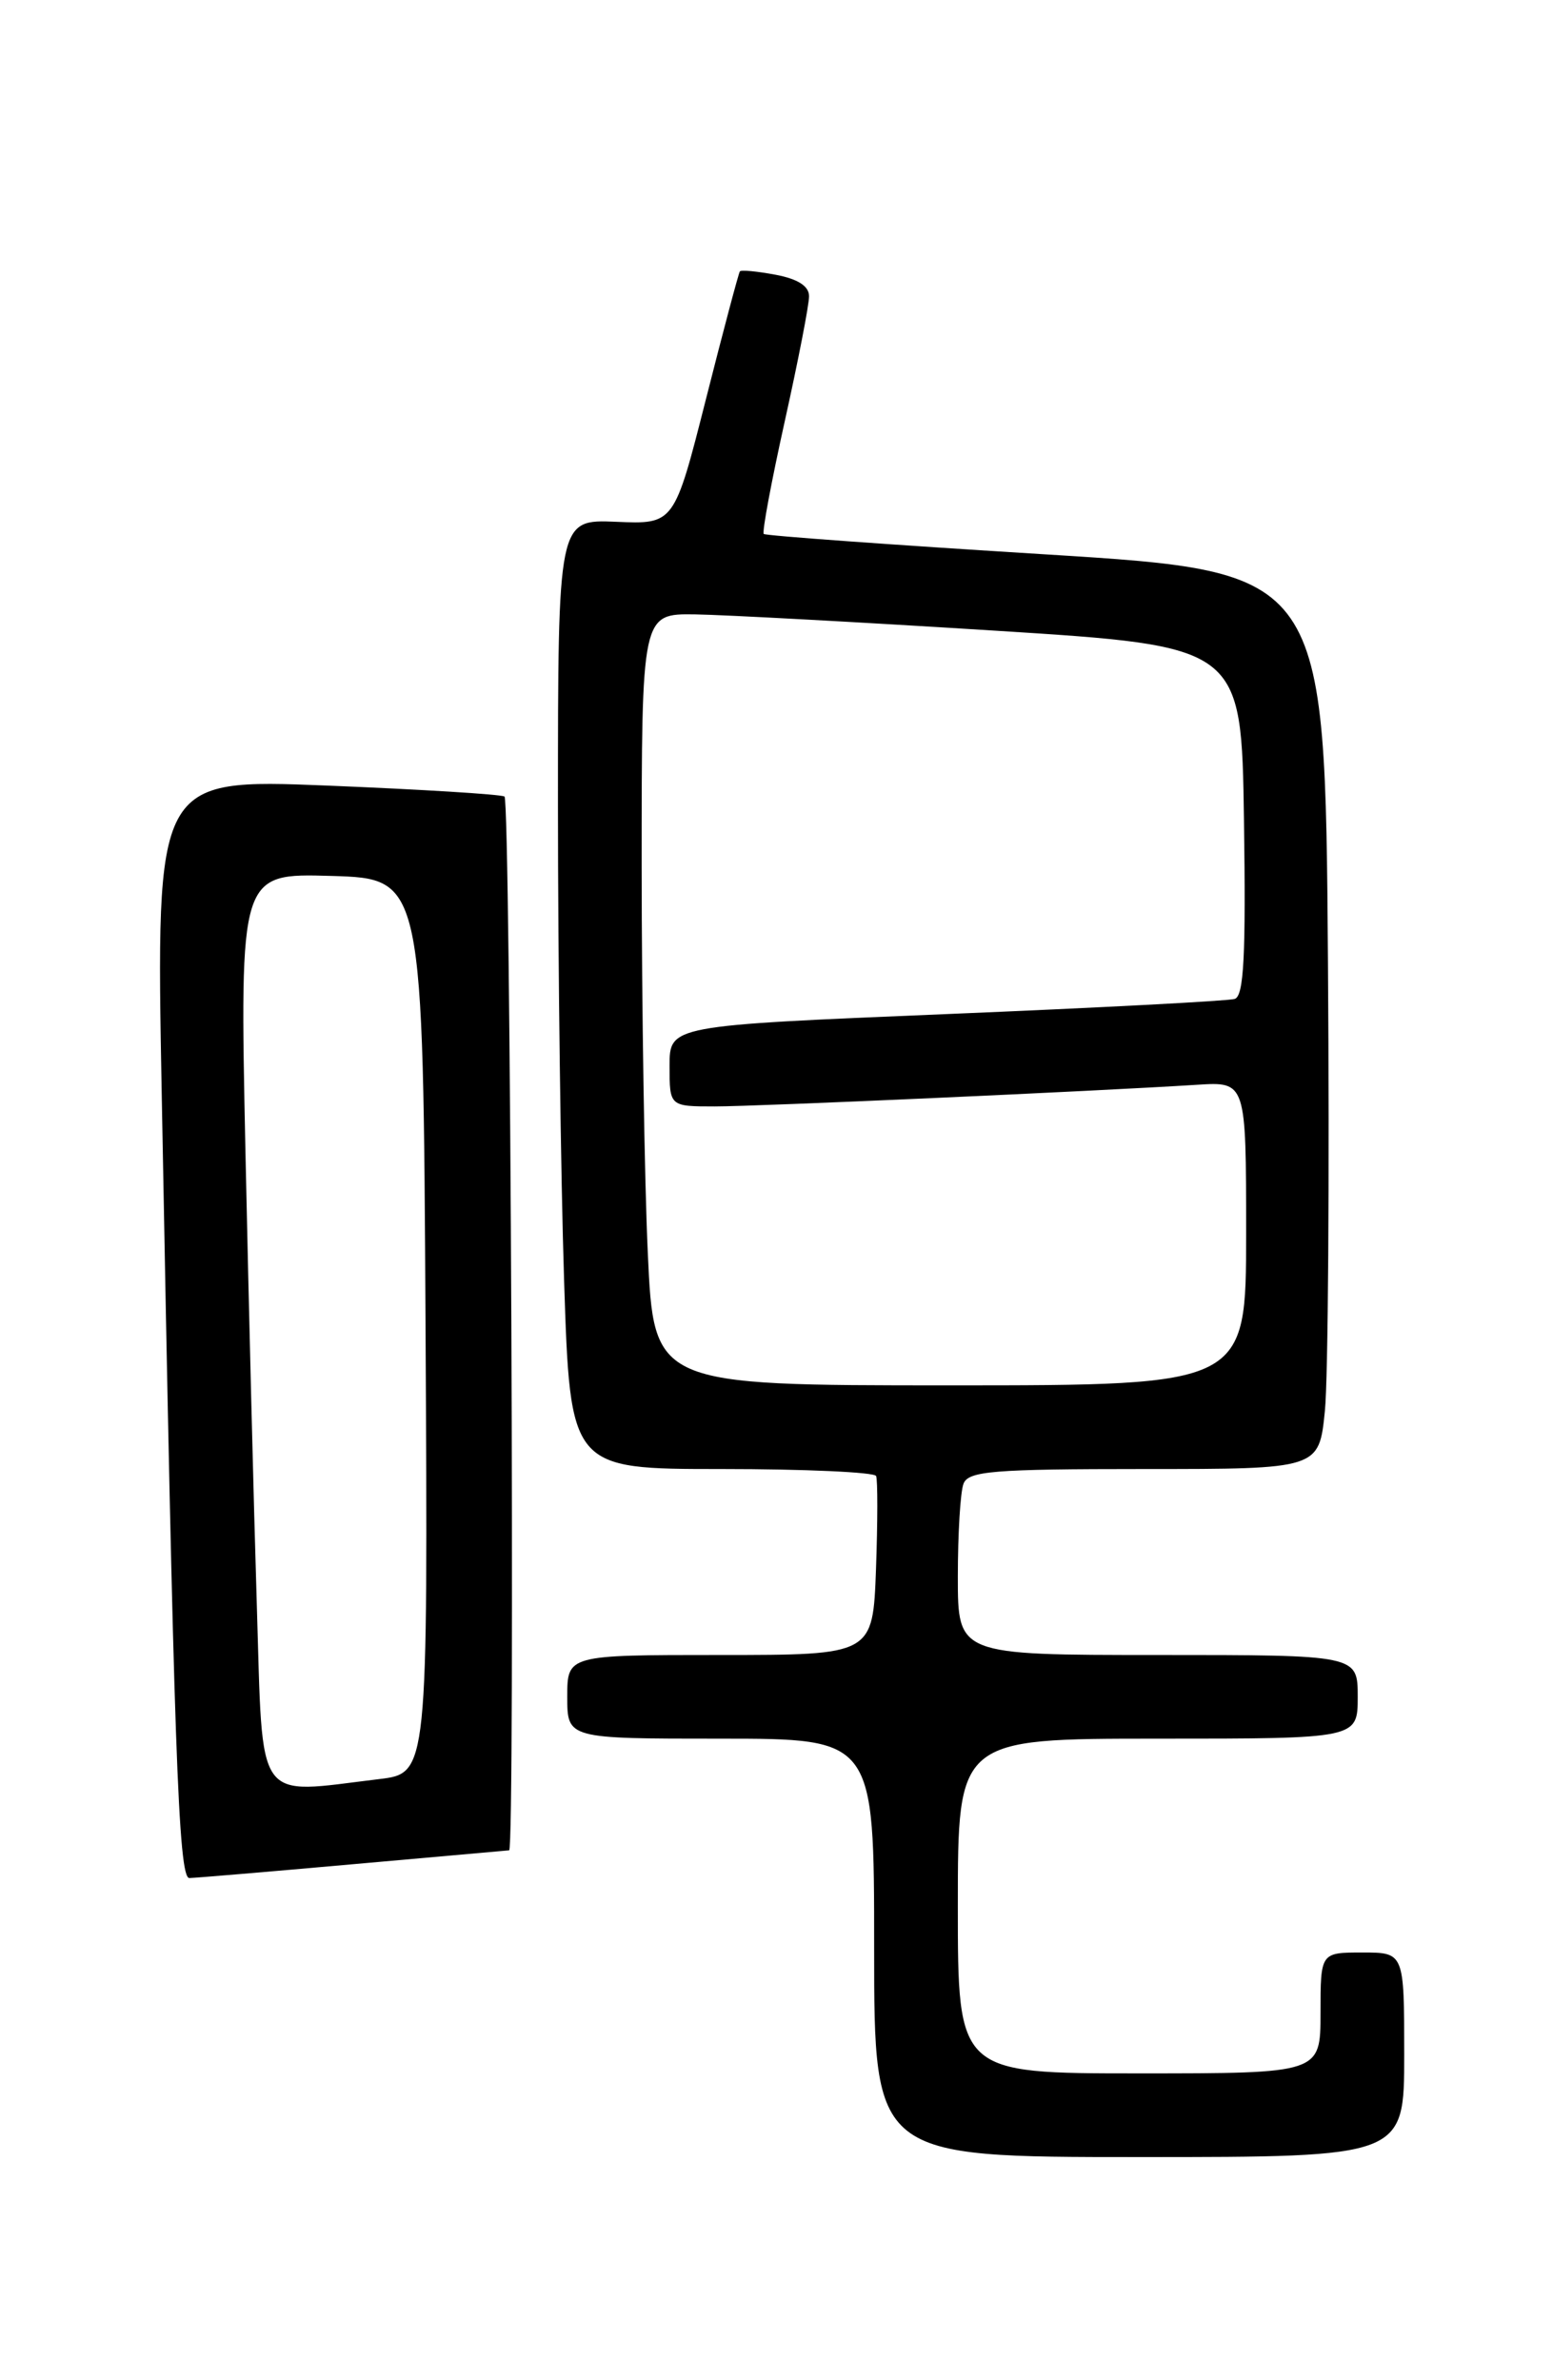 <?xml version="1.0" encoding="UTF-8" standalone="no"?>
<!DOCTYPE svg PUBLIC "-//W3C//DTD SVG 1.1//EN" "http://www.w3.org/Graphics/SVG/1.1/DTD/svg11.dtd" >
<svg xmlns="http://www.w3.org/2000/svg" xmlns:xlink="http://www.w3.org/1999/xlink" version="1.1" viewBox="0 0 167 256">
 <g >
 <path fill="currentColor"
d=" M 151.00 221.00 C 151.00 210.00 151.00 210.00 146.50 210.00 C 142.00 210.00 142.00 210.00 142.00 216.50 C 142.00 223.00 142.00 223.00 122.50 223.00 C 103.00 223.00 103.00 223.00 103.00 205.00 C 103.00 187.00 103.00 187.00 124.50 187.00 C 146.00 187.00 146.00 187.00 146.00 182.50 C 146.00 178.00 146.00 178.00 124.50 178.00 C 103.00 178.00 103.00 178.00 103.00 169.58 C 103.00 164.95 103.27 160.45 103.61 159.58 C 104.13 158.22 106.79 158.00 123.03 158.00 C 141.84 158.00 141.84 158.00 142.47 151.75 C 142.82 148.31 142.97 126.60 142.80 103.50 C 142.50 61.50 142.50 61.50 112.50 59.63 C 96.00 58.61 82.34 57.62 82.13 57.43 C 81.93 57.25 82.95 51.79 84.39 45.30 C 85.83 38.81 87.01 32.76 87.00 31.86 C 87.00 30.77 85.79 30.00 83.40 29.55 C 81.42 29.18 79.69 29.01 79.56 29.19 C 79.43 29.36 77.78 35.55 75.91 42.94 C 72.50 56.39 72.50 56.39 66.25 56.12 C 60.00 55.86 60.00 55.86 60.00 86.68 C 60.00 103.63 60.30 126.61 60.66 137.75 C 61.32 158.00 61.32 158.00 77.60 158.00 C 86.55 158.00 94.03 158.34 94.21 158.75 C 94.39 159.16 94.38 163.66 94.20 168.75 C 93.86 178.00 93.86 178.00 77.43 178.00 C 61.00 178.00 61.00 178.00 61.00 182.50 C 61.00 187.00 61.00 187.00 77.50 187.00 C 94.00 187.00 94.00 187.00 94.00 209.50 C 94.00 232.00 94.00 232.00 122.50 232.00 C 151.00 232.00 151.00 232.00 151.00 221.00 Z  M 38.00 200.50 C 47.08 199.69 54.61 199.02 54.75 199.01 C 55.40 198.98 54.90 86.06 54.25 85.67 C 53.84 85.43 45.23 84.90 35.13 84.49 C 16.76 83.76 16.76 83.76 17.39 117.63 C 18.69 187.99 19.18 202.00 20.36 201.99 C 20.99 201.98 28.93 201.31 38.00 200.50 Z  M 69.66 134.75 C 69.30 126.91 69.01 108.24 69.00 93.25 C 69.00 66.00 69.00 66.00 74.75 66.08 C 77.91 66.13 92.42 66.91 107.00 67.83 C 133.50 69.50 133.50 69.50 133.77 88.27 C 133.98 102.78 133.76 107.14 132.77 107.44 C 132.07 107.66 118.11 108.39 101.75 109.07 C 72.00 110.30 72.00 110.30 72.00 114.65 C 72.00 119.00 72.00 119.00 76.87 119.00 C 81.48 119.00 117.50 117.38 128.75 116.67 C 134.00 116.34 134.00 116.34 134.00 132.67 C 134.00 149.00 134.00 149.00 102.16 149.00 C 70.31 149.00 70.31 149.00 69.66 134.75 Z  M 27.62 172.75 C 27.29 162.16 26.74 140.10 26.39 123.71 C 25.77 93.92 25.77 93.92 35.63 94.21 C 45.50 94.50 45.50 94.50 45.76 142.61 C 46.02 190.72 46.02 190.72 40.76 191.35 C 27.30 192.97 28.29 194.38 27.62 172.75 Z "/>
</g>
</svg>